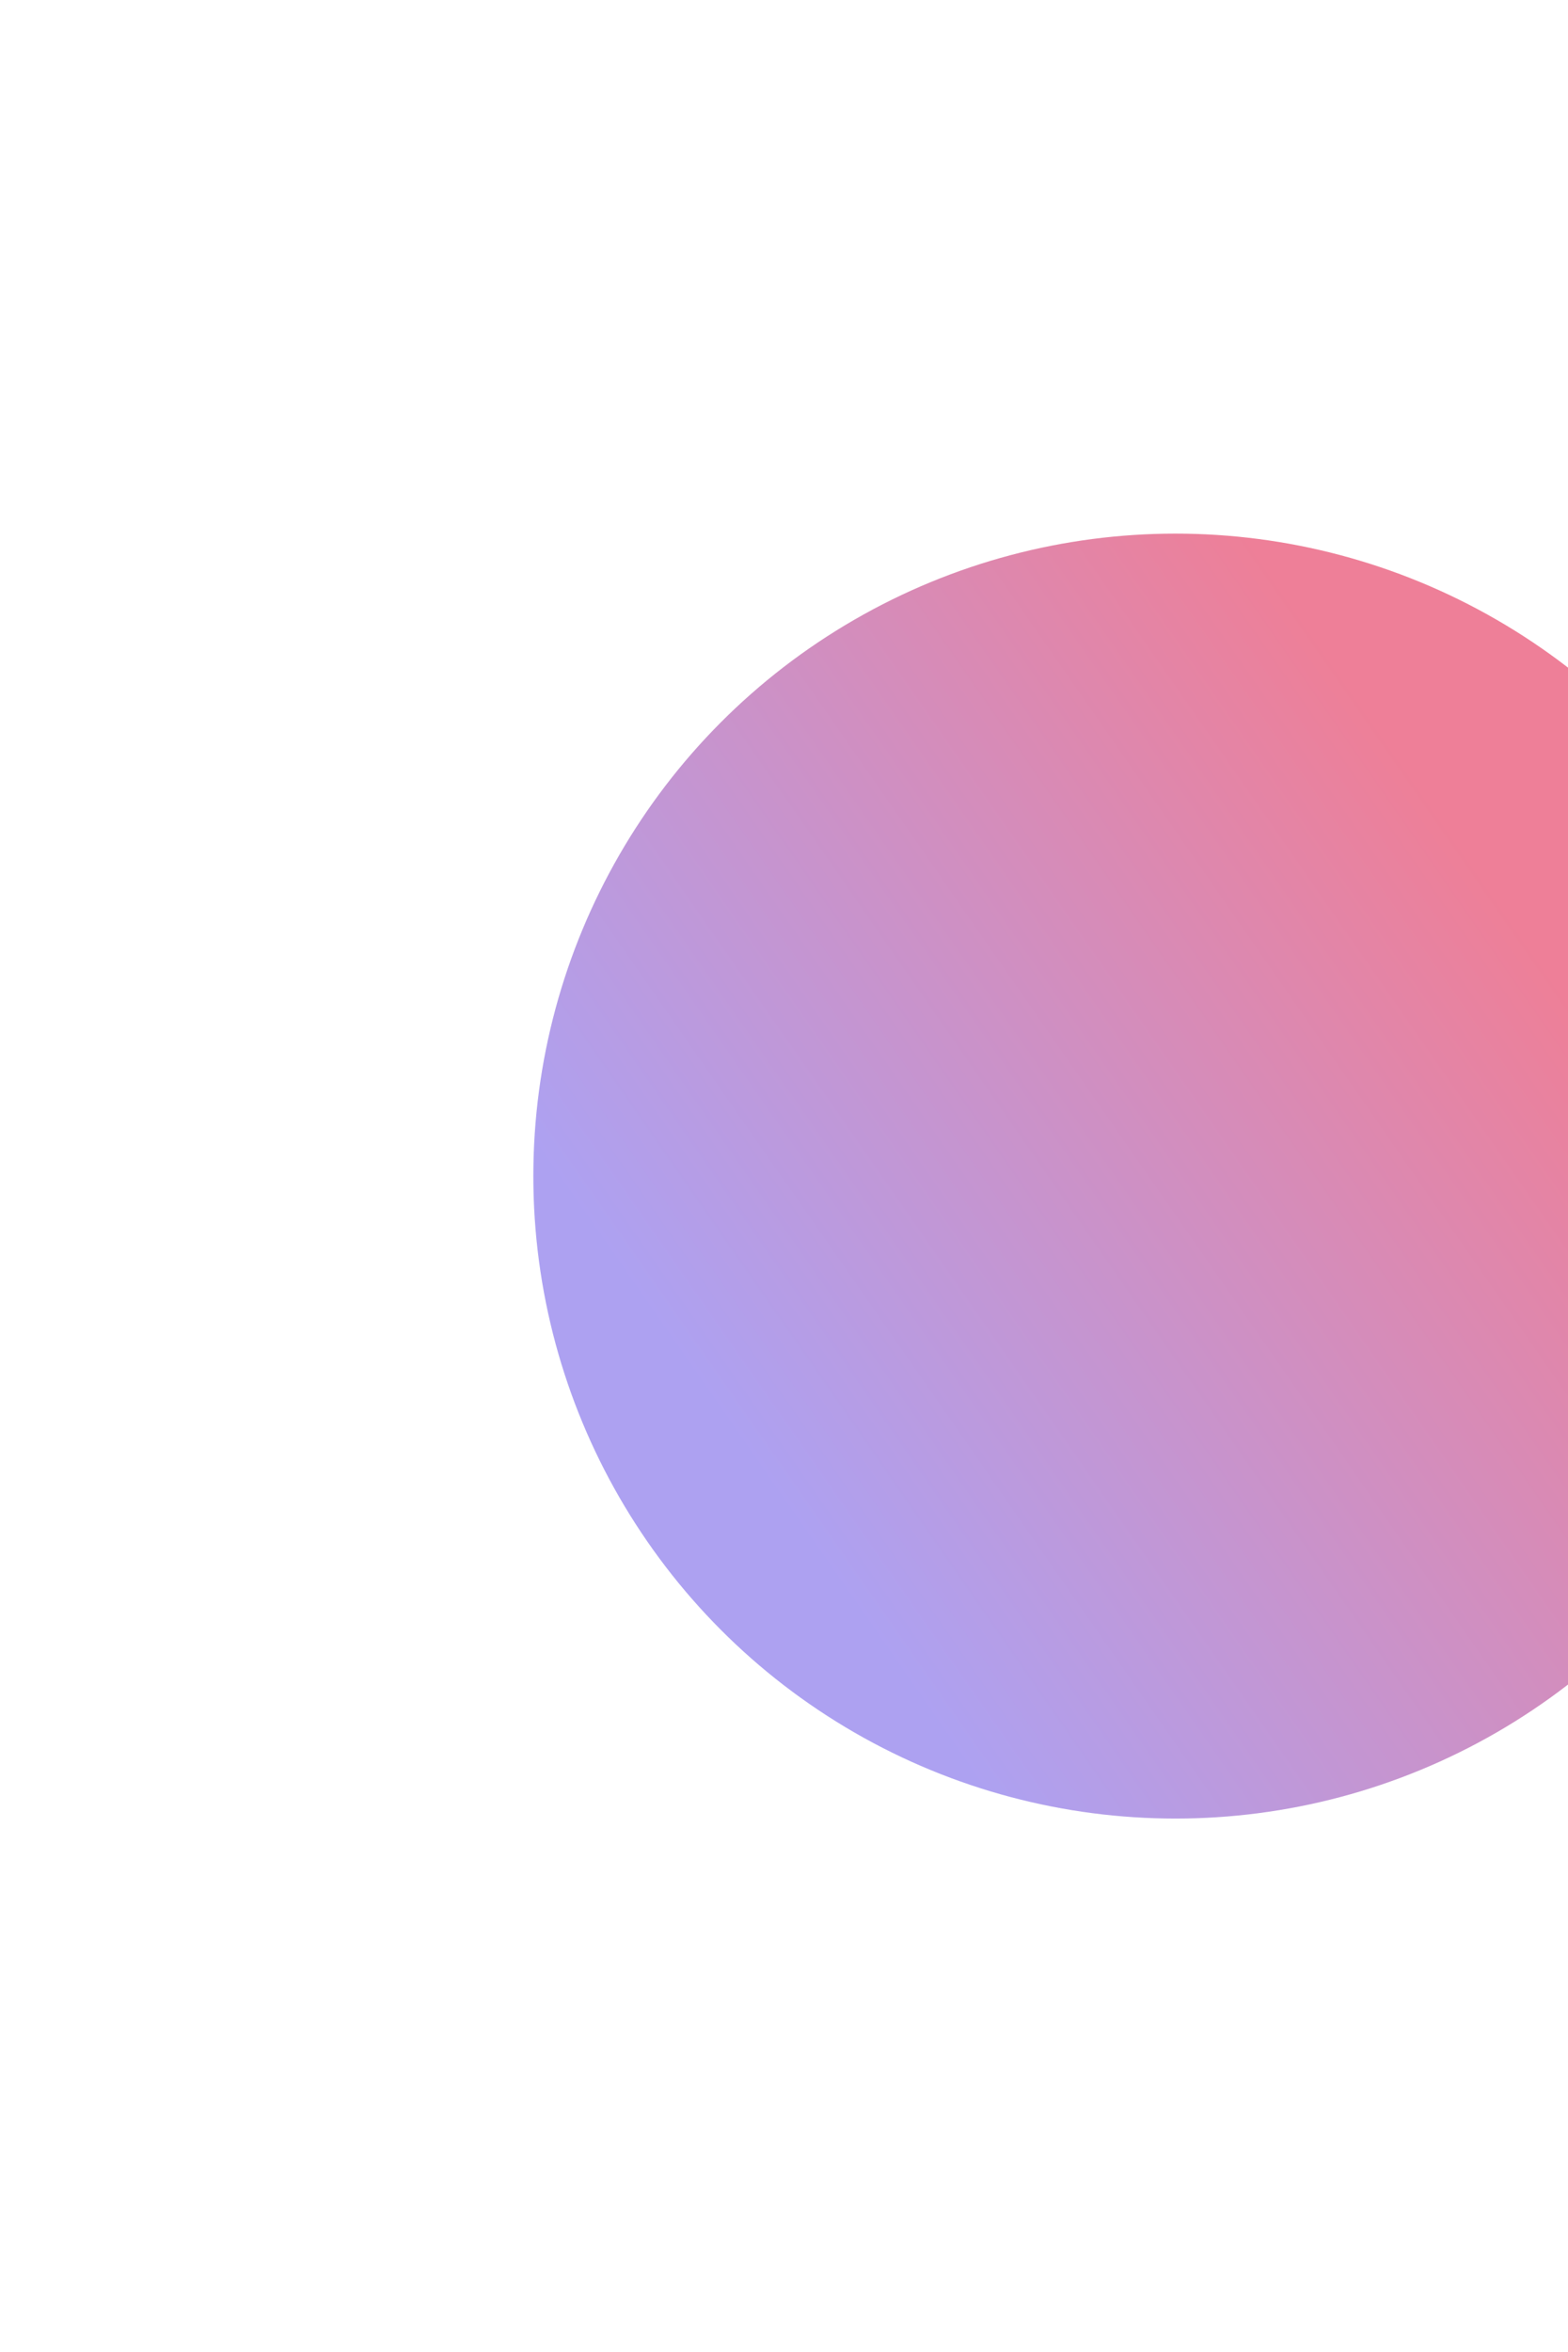 <svg width="735" height="1102" viewBox="0 0 735 1102" fill="none" xmlns="http://www.w3.org/2000/svg">
<g opacity="0.5" filter="url(#filter0_f_67_502)">
<circle cx="551" cy="551" r="301" fill="url(#paint0_linear_67_502)"/>
</g>
<defs>
<filter id="filter0_f_67_502" x="0" y="0" width="1102" height="1102" filterUnits="userSpaceOnUse" color-interpolation-filters="sRGB">
<feFlood flood-opacity="0" result="BackgroundImageFix"/>
<feBlend mode="normal" in="SourceGraphic" in2="BackgroundImageFix" result="shape"/>
<feGaussianBlur stdDeviation="125" result="effect1_foregroundBlur_67_502"/>
</filter>
<linearGradient id="paint0_linear_67_502" x1="863.21" y1="217.416" x2="90.286" y2="754.498" gradientUnits="userSpaceOnUse">
<stop offset="0.264" stop-color="#DD0031"/>
<stop offset="0.728" stop-color="#5C44E4"/>
</linearGradient>
</defs>
</svg>
